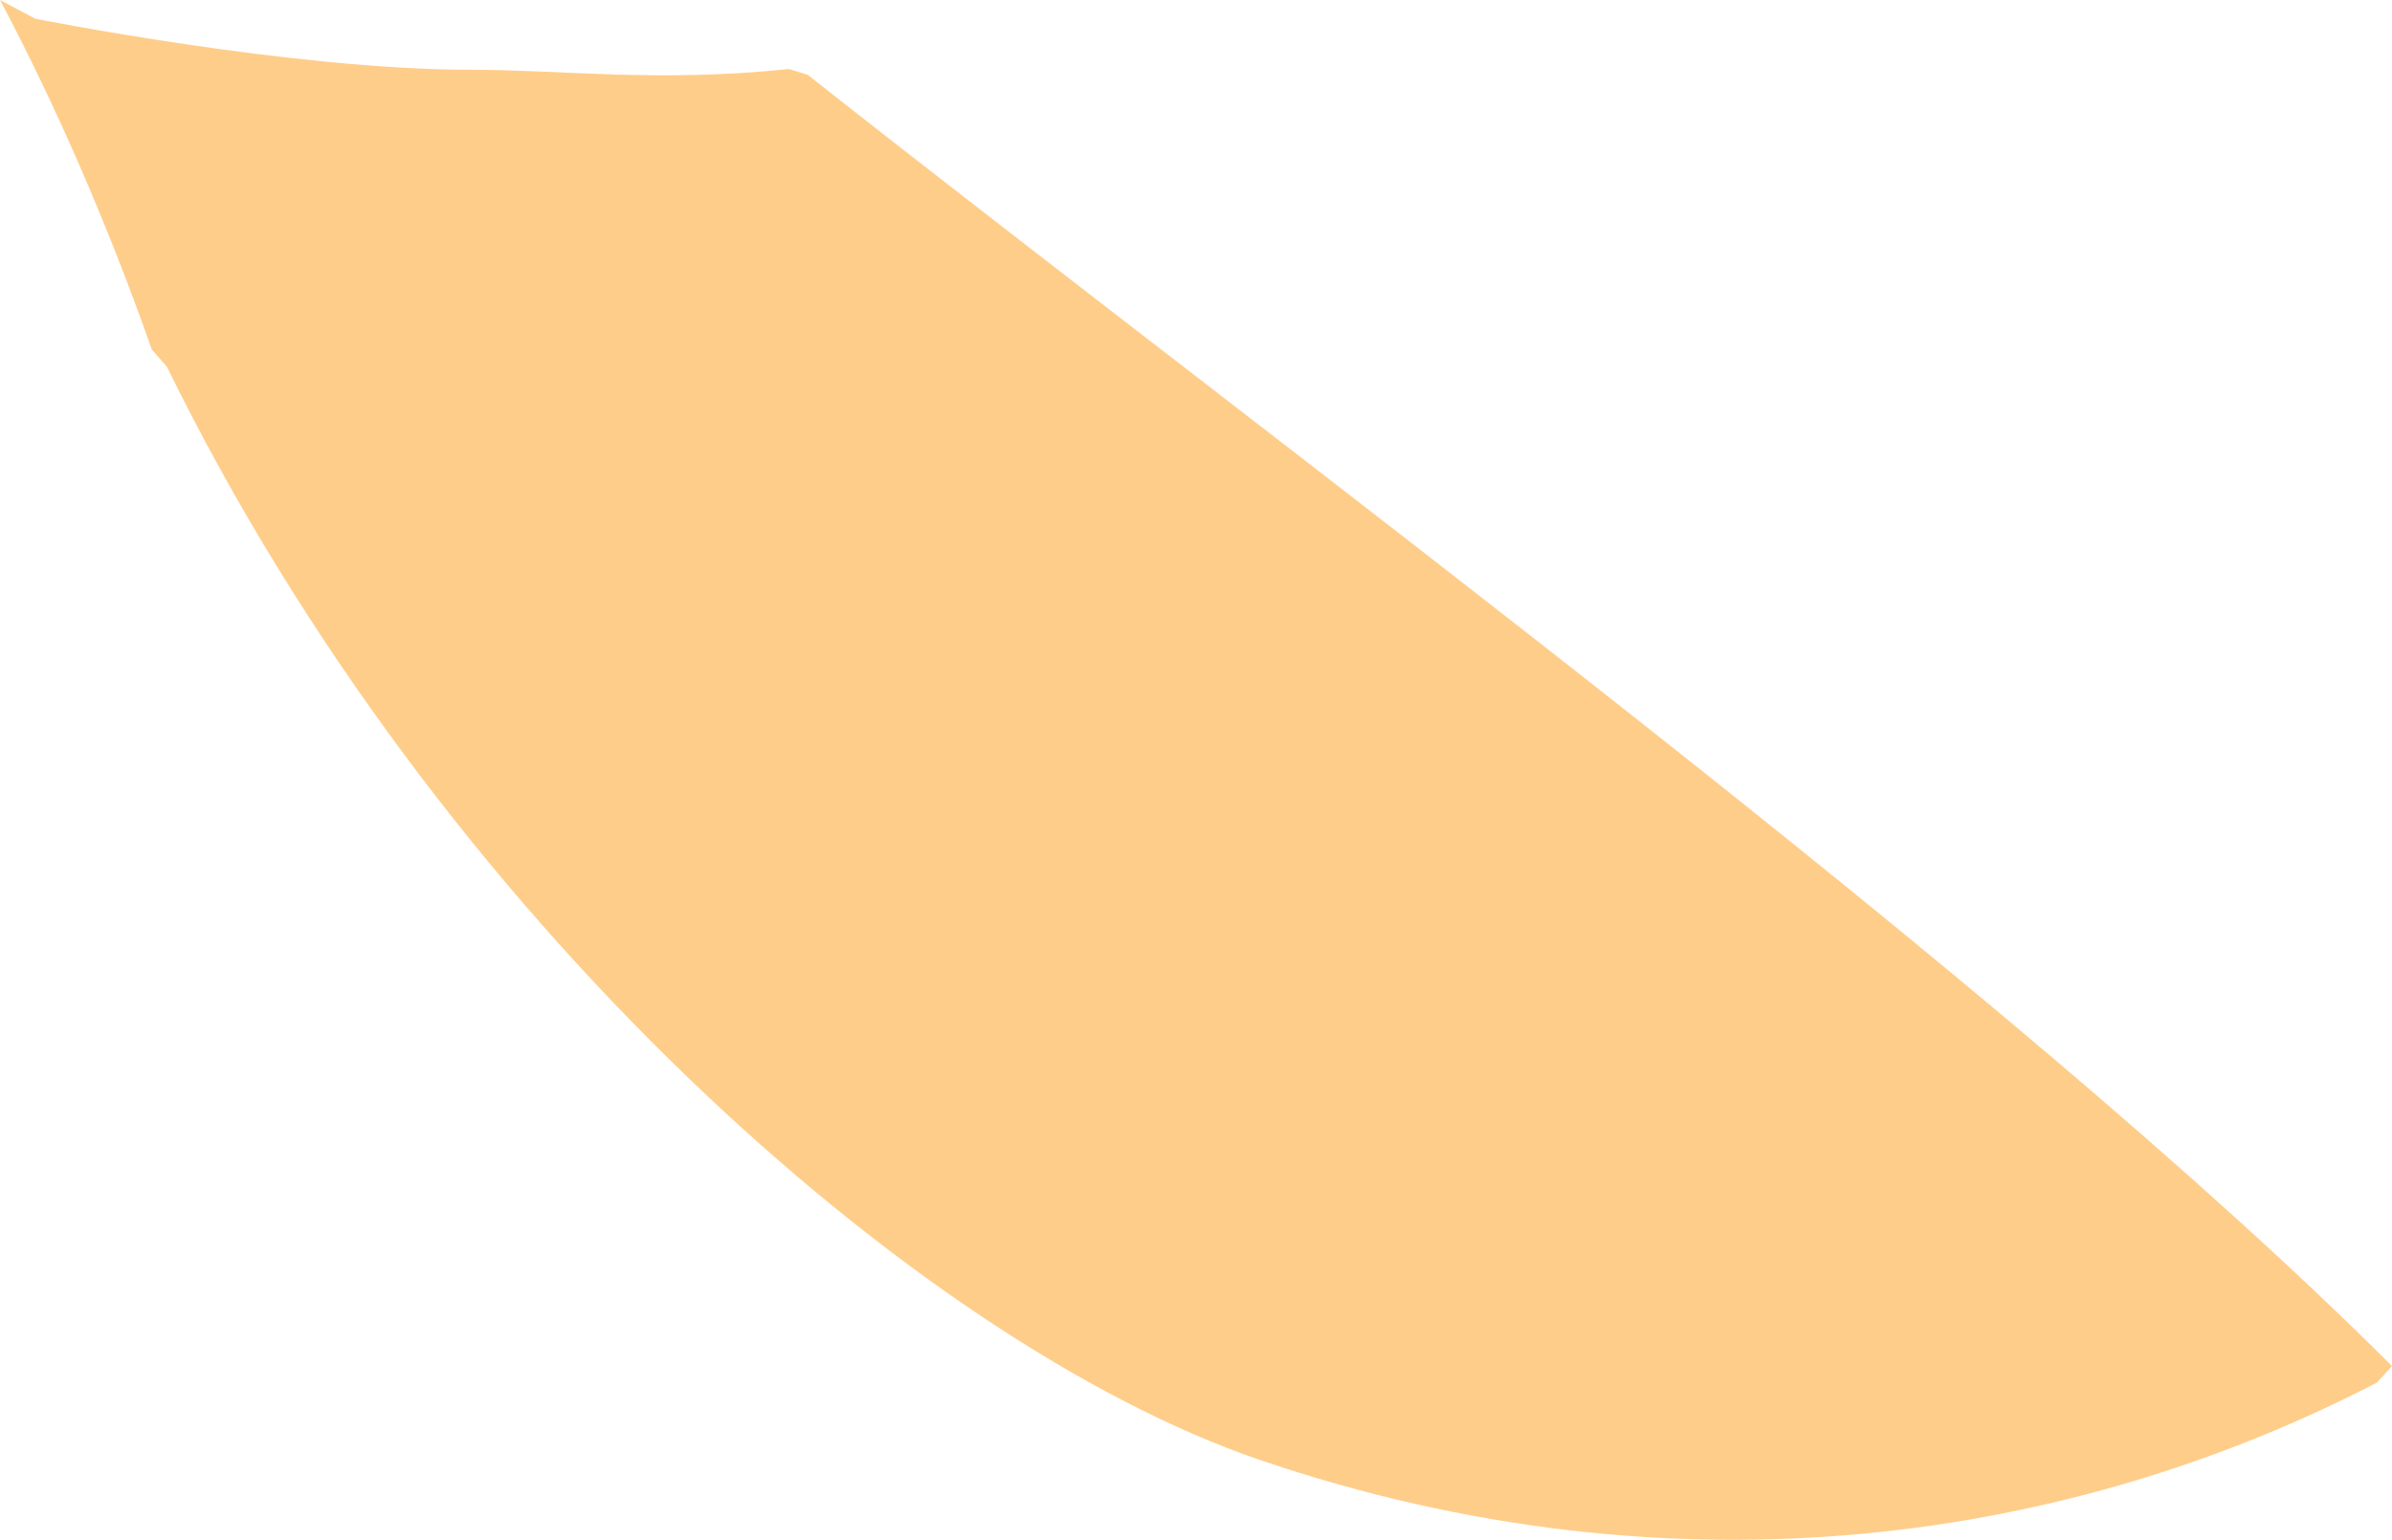 <?xml version="1.0" encoding="iso-8859-1"?>
<!-- Generator: Adobe Illustrator 16.0.0, SVG Export Plug-In . SVG Version: 6.00 Build 0)  -->
<!DOCTYPE svg PUBLIC "-//W3C//DTD SVG 1.1//EN" "http://www.w3.org/Graphics/SVG/1.1/DTD/svg11.dtd">
<svg version="1.1" id="Layer_1" xmlns="http://www.w3.org/2000/svg" xmlns:xlink="http://www.w3.org/1999/xlink" x="0px" y="0px"
	 width="3.326px" height="2.142px" viewBox="0 0 3.326 2.142" style="enable-background:new 0 0 3.326 2.142;" xml:space="preserve"
	>
<path style="fill:#FFCD8A;" d="M1.097,0.096C0.916,0.115,0.781,0.097,0.654,0.097c-0.249,0-0.605-0.071-0.605-0.071L0,0
	c0.078,0.147,0.151,0.315,0.211,0.486L0.232,0.51c0.375,0.766,1.044,1.357,1.518,1.52C2.336,2.23,2.885,2.141,3.305,1.923L3.326,1.9
	C2.792,1.366,1.8,0.638,1.123,0.104L1.097,0.096z"/>
</svg>
